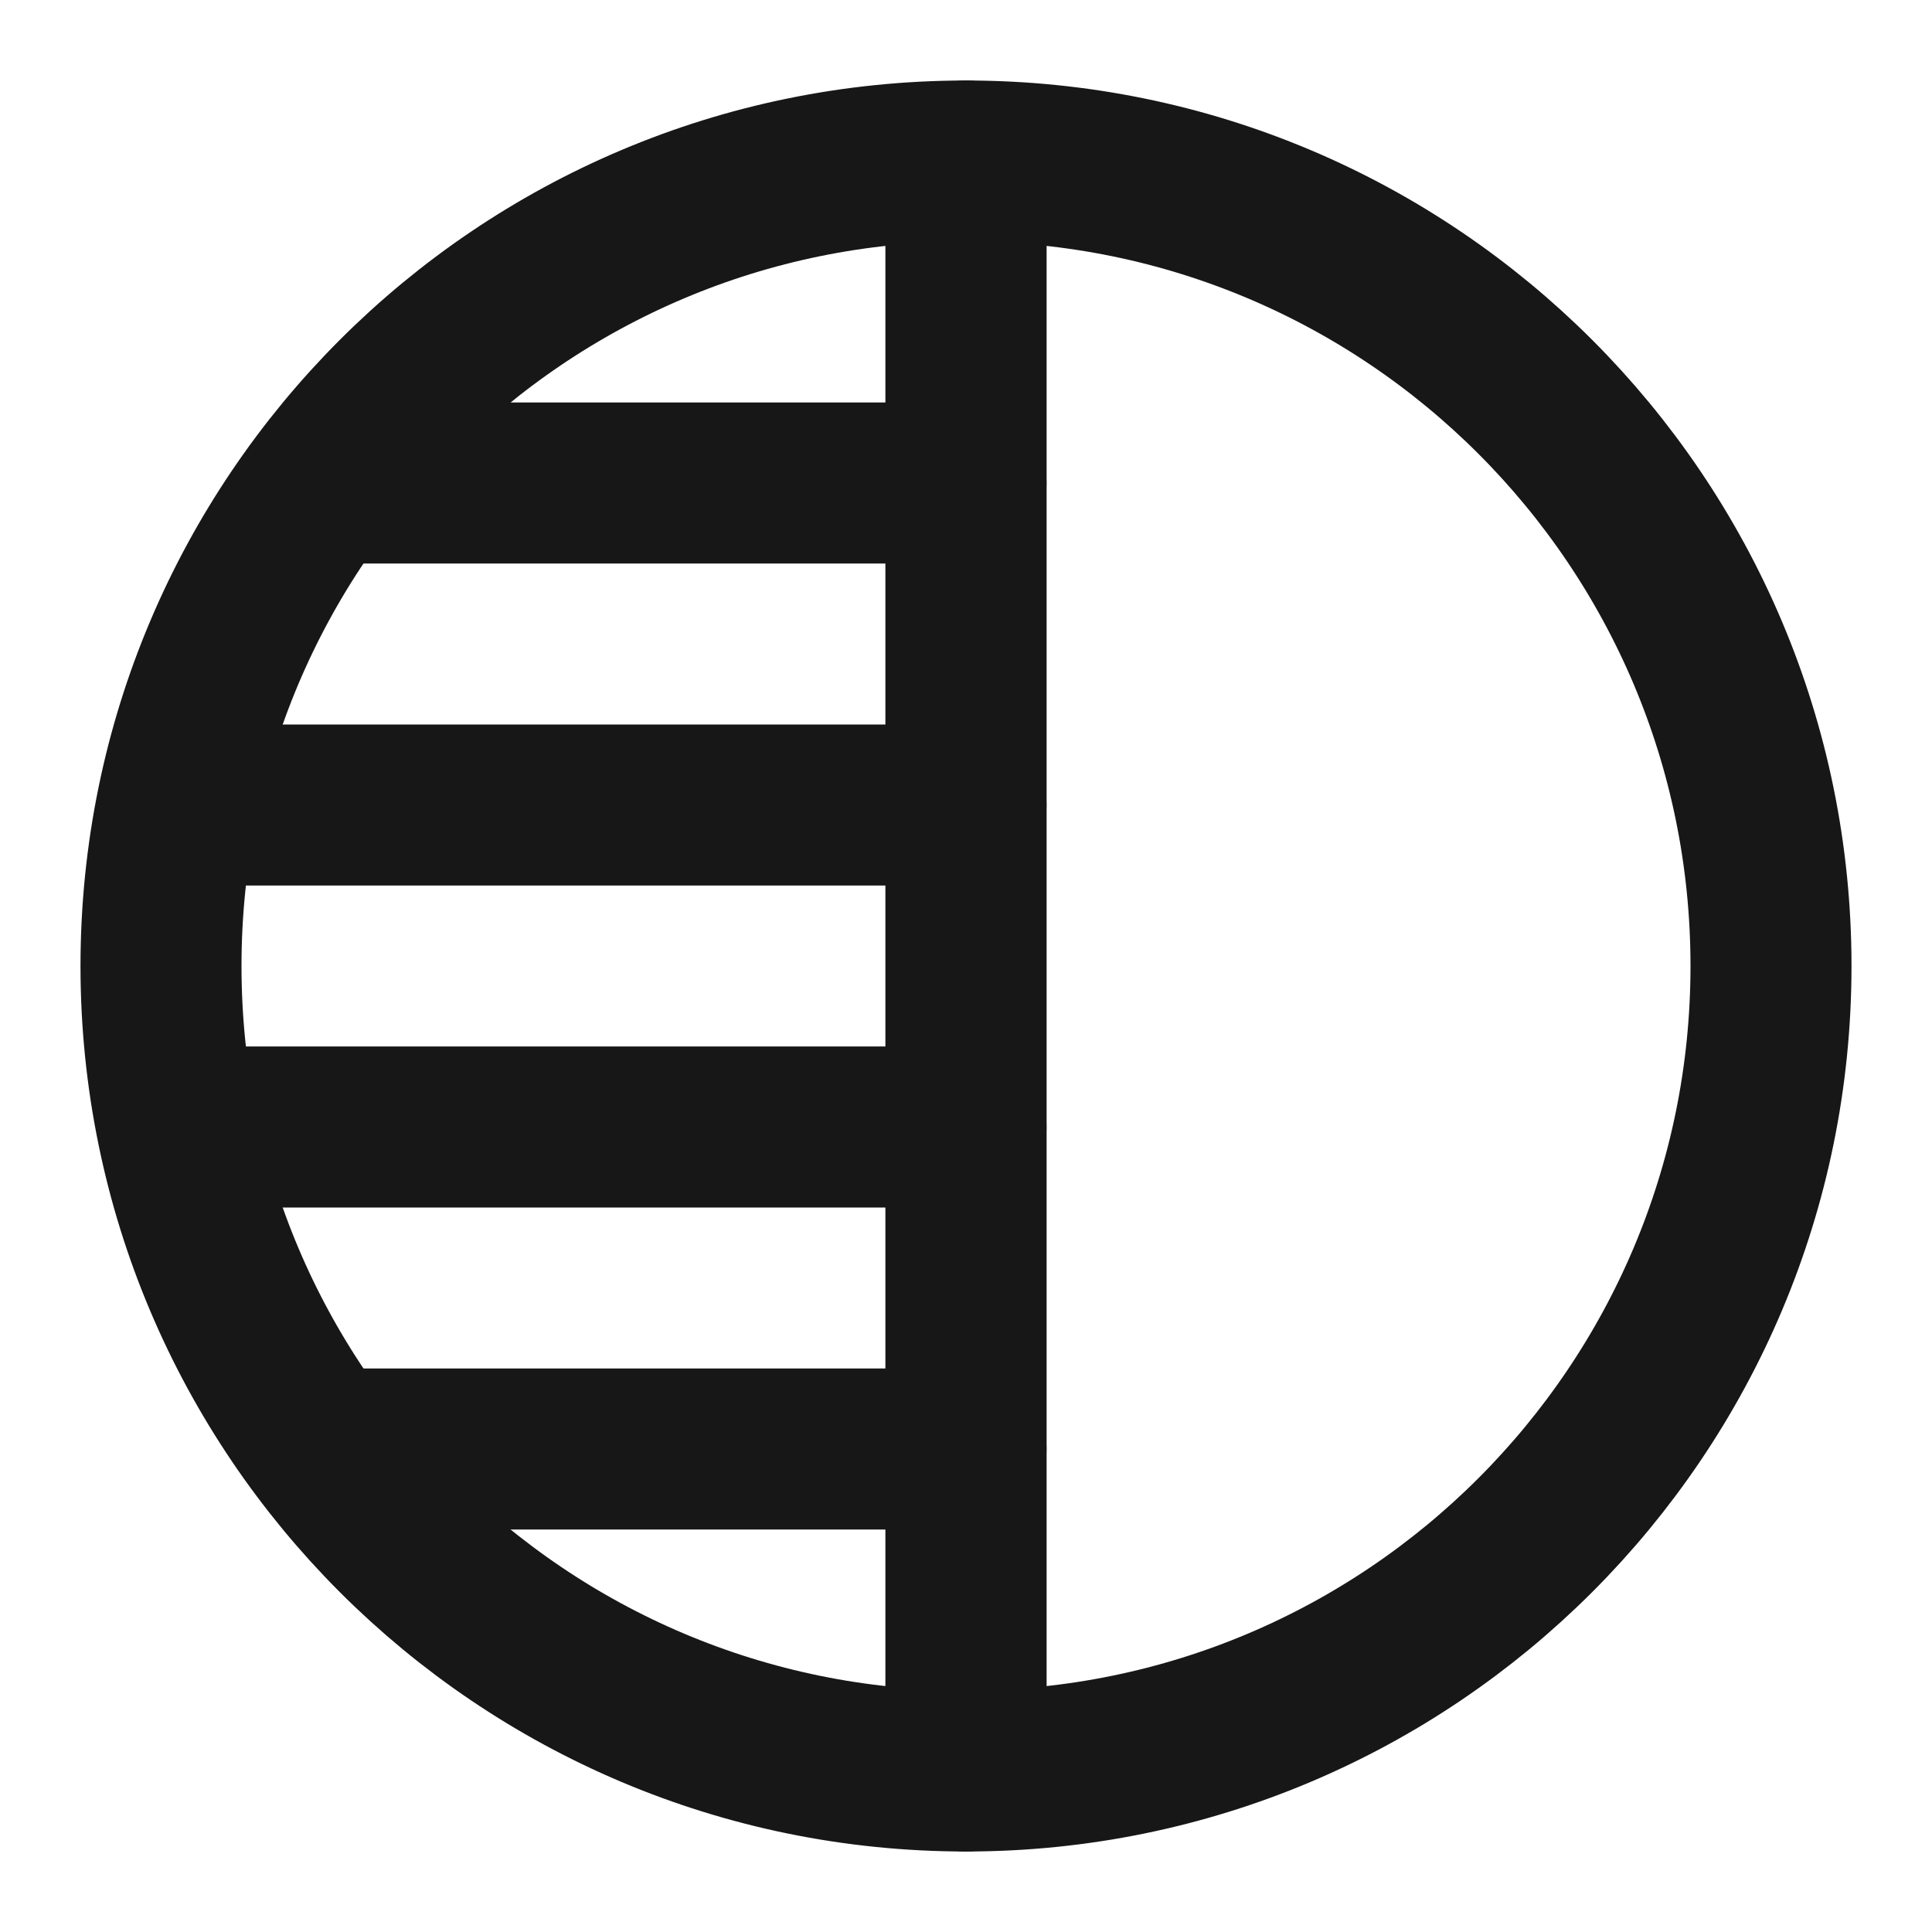<?xml version="1.0" encoding="UTF-8"?><svg width="24" height="24" viewBox="0 0 48 48" fill="none" xmlns="http://www.w3.org/2000/svg"><path fill-rule="evenodd" clip-rule="evenodd" d="M24 4C12.954 4 4 12.954 4 24C4 35.046 12.954 44 24 44V4Z" stroke="#171717" stroke-width="4" stroke-linecap="round" stroke-linejoin="round"/><path d="M24 4C35.046 4 44 12.954 44 24C44 35.046 35.046 44 24 44V4Z" fill="none" stroke="#171717" stroke-width="4" stroke-linejoin="round"/><path d="M24 36H9" stroke="#171717" stroke-width="4" stroke-linecap="round" stroke-linejoin="round"/><path d="M24 28H5" stroke="#171717" stroke-width="4" stroke-linecap="round" stroke-linejoin="round"/><path d="M24 20H5" stroke="#171717" stroke-width="4" stroke-linecap="round" stroke-linejoin="round"/><path d="M24 12H9" stroke="#171717" stroke-width="4" stroke-linecap="round" stroke-linejoin="round"/></svg>